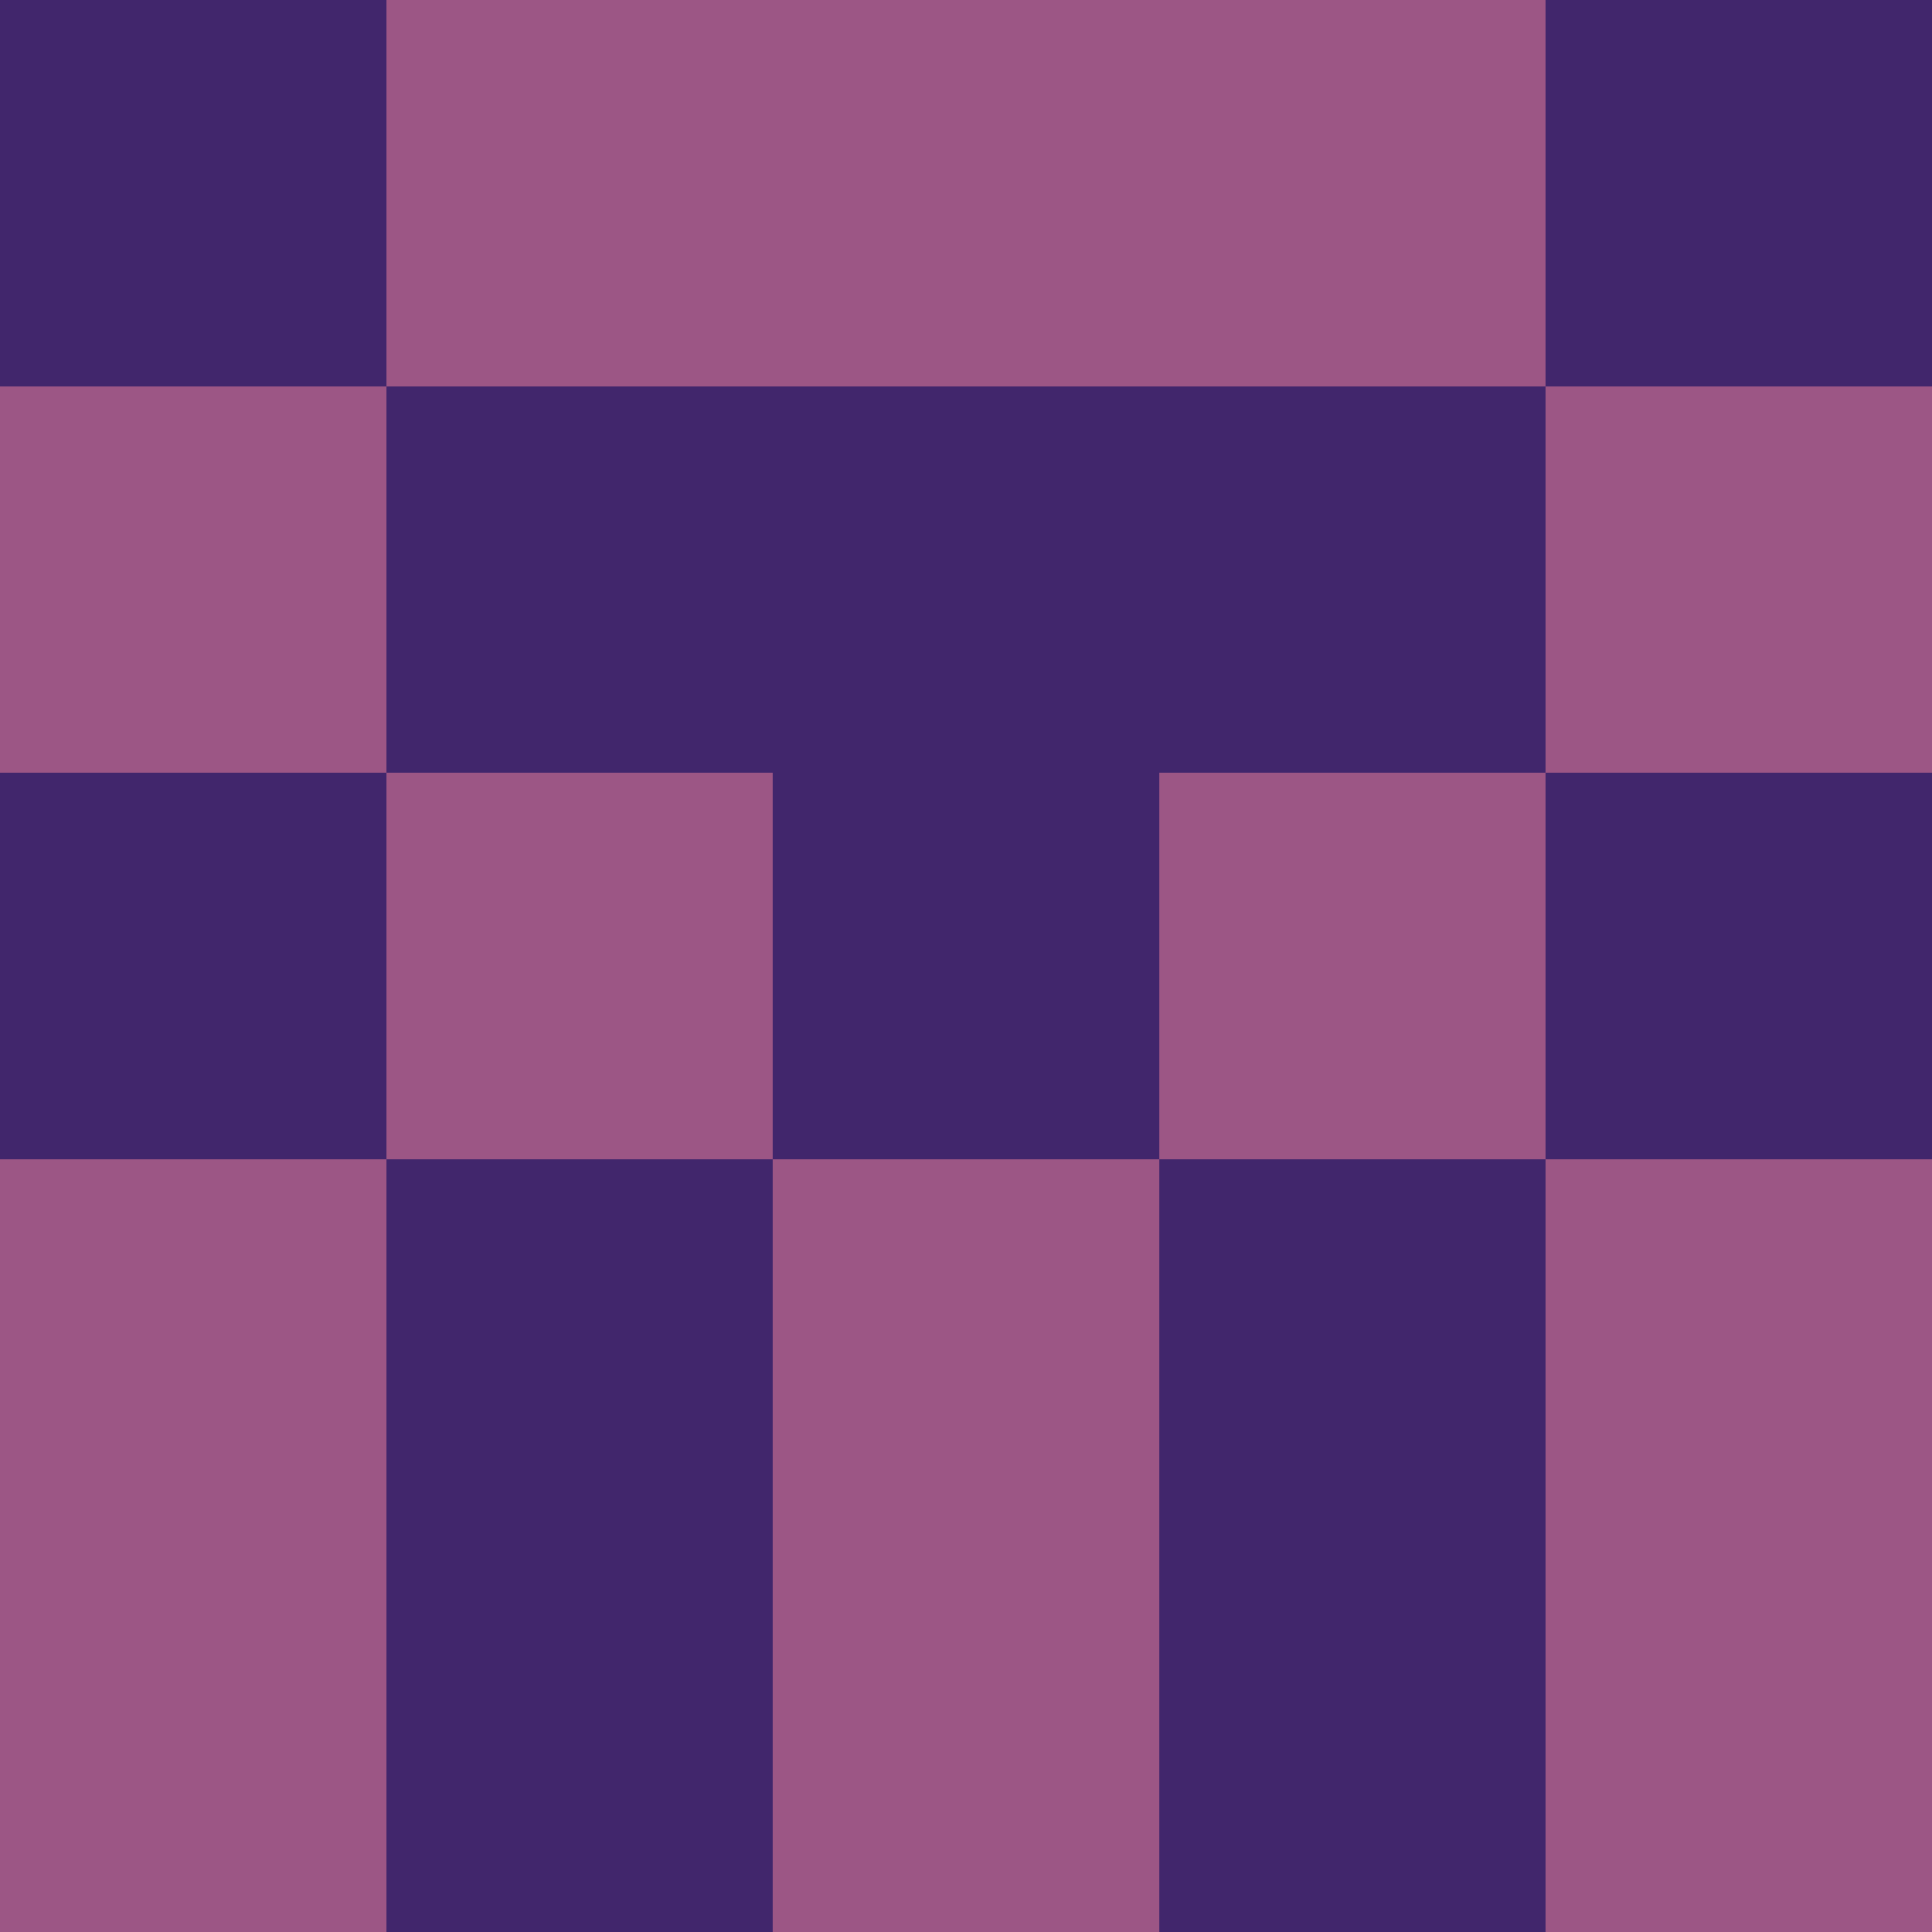 <?xml version="1.0" encoding="utf-8"?>
<!DOCTYPE svg PUBLIC "-//W3C//DTD SVG 20010904//EN"
        "http://www.w3.org/TR/2001/REC-SVG-20010904/DTD/svg10.dtd">

<svg viewBox="0 0 5 5"
     xmlns="http://www.w3.org/2000/svg"
     xmlns:xlink="http://www.w3.org/1999/xlink">

            <rect x ="0" y="0"
          width="1" height="1"
          fill="#41266C"></rect>
        <rect x ="4" y="0"
          width="1" height="1"
          fill="#41266C"></rect>
        <rect x ="1" y="0"
          width="1" height="1"
          fill="#9C5685"></rect>
        <rect x ="3" y="0"
          width="1" height="1"
          fill="#9C5685"></rect>
        <rect x ="2" y="0"
          width="1" height="1"
          fill="#9C5685"></rect>
                <rect x ="0" y="1"
          width="1" height="1"
          fill="#9C5685"></rect>
        <rect x ="4" y="1"
          width="1" height="1"
          fill="#9C5685"></rect>
        <rect x ="1" y="1"
          width="1" height="1"
          fill="#41266C"></rect>
        <rect x ="3" y="1"
          width="1" height="1"
          fill="#41266C"></rect>
        <rect x ="2" y="1"
          width="1" height="1"
          fill="#41266C"></rect>
                <rect x ="0" y="2"
          width="1" height="1"
          fill="#41266C"></rect>
        <rect x ="4" y="2"
          width="1" height="1"
          fill="#41266C"></rect>
        <rect x ="1" y="2"
          width="1" height="1"
          fill="#9C5685"></rect>
        <rect x ="3" y="2"
          width="1" height="1"
          fill="#9C5685"></rect>
        <rect x ="2" y="2"
          width="1" height="1"
          fill="#41266C"></rect>
                <rect x ="0" y="3"
          width="1" height="1"
          fill="#9C5685"></rect>
        <rect x ="4" y="3"
          width="1" height="1"
          fill="#9C5685"></rect>
        <rect x ="1" y="3"
          width="1" height="1"
          fill="#41266C"></rect>
        <rect x ="3" y="3"
          width="1" height="1"
          fill="#41266C"></rect>
        <rect x ="2" y="3"
          width="1" height="1"
          fill="#9C5685"></rect>
                <rect x ="0" y="4"
          width="1" height="1"
          fill="#9C5685"></rect>
        <rect x ="4" y="4"
          width="1" height="1"
          fill="#9C5685"></rect>
        <rect x ="1" y="4"
          width="1" height="1"
          fill="#41266C"></rect>
        <rect x ="3" y="4"
          width="1" height="1"
          fill="#41266C"></rect>
        <rect x ="2" y="4"
          width="1" height="1"
          fill="#9C5685"></rect>
        </svg>

